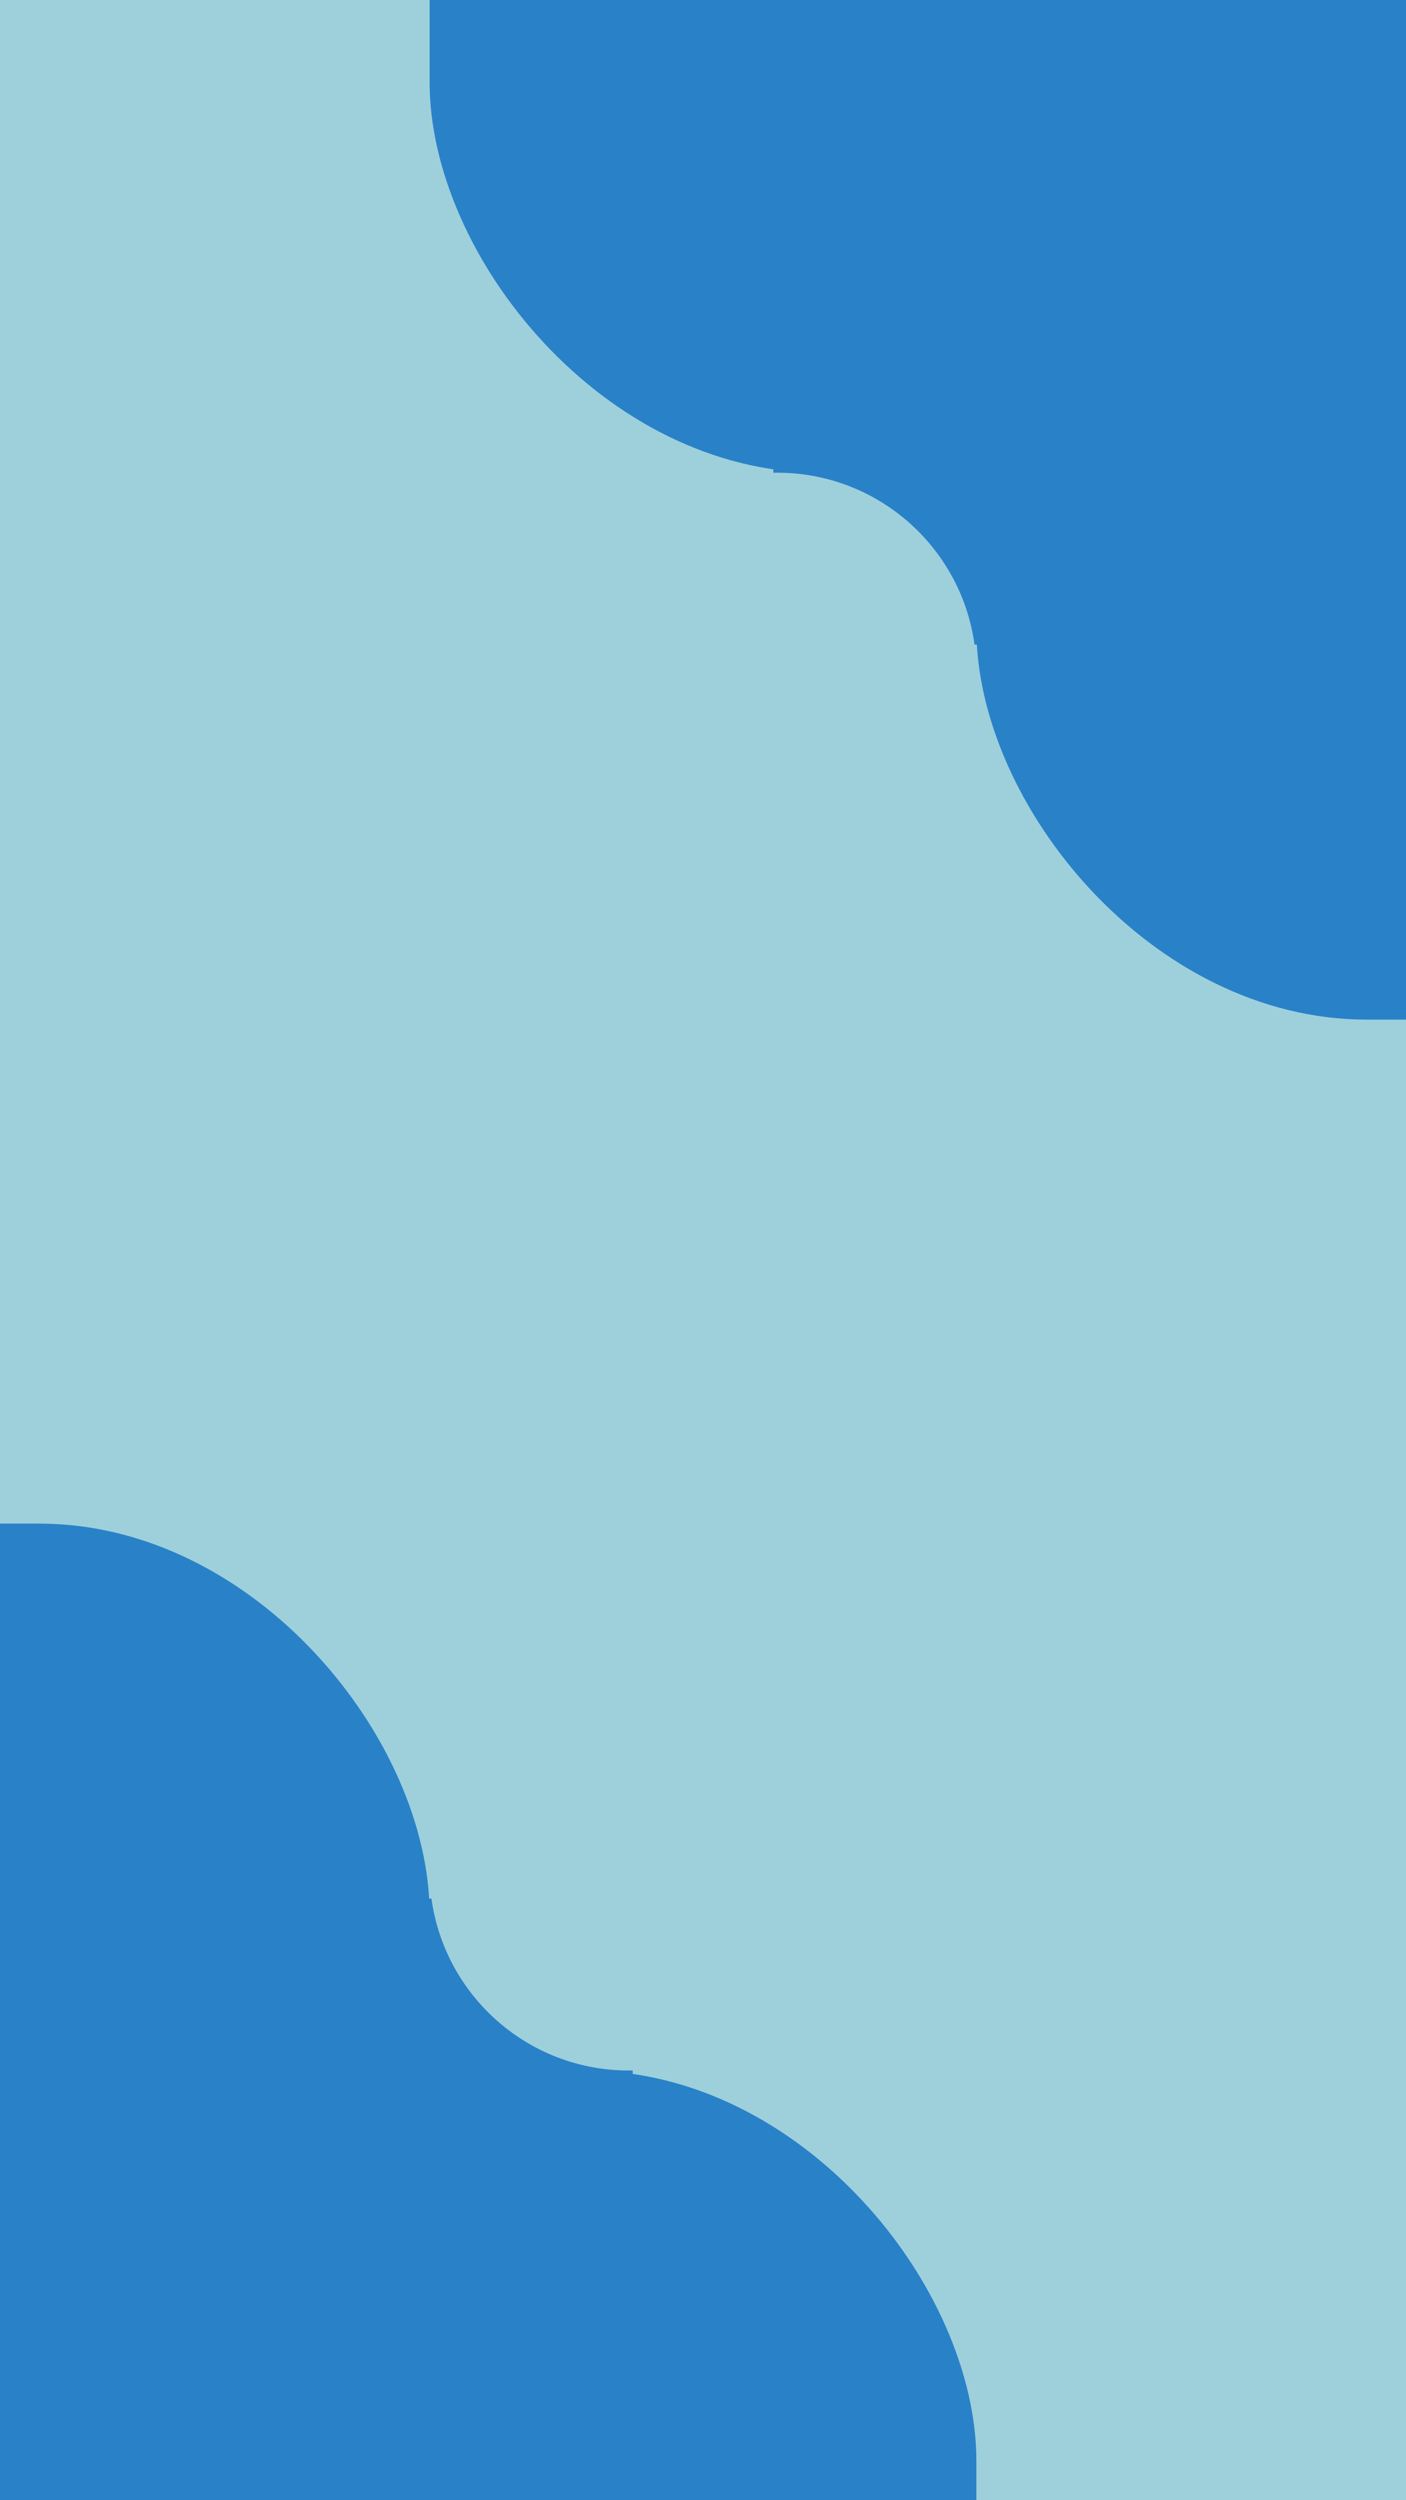 <svg width="360" height="640" viewBox="0 0 360 640" fill="none" xmlns="http://www.w3.org/2000/svg">
<g clip-path="url(#clip0)">
<rect width="360" height="640" fill="#9ED0DB"/>
<rect x="110" y="-239" width="500" height="500" fill="#9ED0DB"/>
<rect x="110" y="-99" width="500" height="220" rx="100" fill="#2981C8"/>
<rect x="250" y="-239" width="220" height="500" rx="100" fill="#2981C8"/>
<rect x="198" y="165" width="86" height="80" transform="rotate(-90 198 165)" fill="#2981C8"/>
<circle cx="199" cy="172" r="51" transform="rotate(-90 199 172)" fill="#9ED0DB"/>
<rect x="-250" y="390" width="500" height="500" fill="#9ED0DB"/>
<rect x="-250" y="530" width="500" height="220" rx="100" fill="#2981C8"/>
<rect x="-110" y="390" width="220" height="500" rx="100" fill="#2981C8"/>
<rect x="162" y="486" width="86" height="80" transform="rotate(90 162 486)" fill="#2981C8"/>
<circle cx="161" cy="479" r="51" transform="rotate(90 161 479)" fill="#9ED0DB"/>
</g>
<defs>
<clipPath id="clip0">
<rect width="360" height="640" fill="white"/>
</clipPath>
</defs>
</svg>
